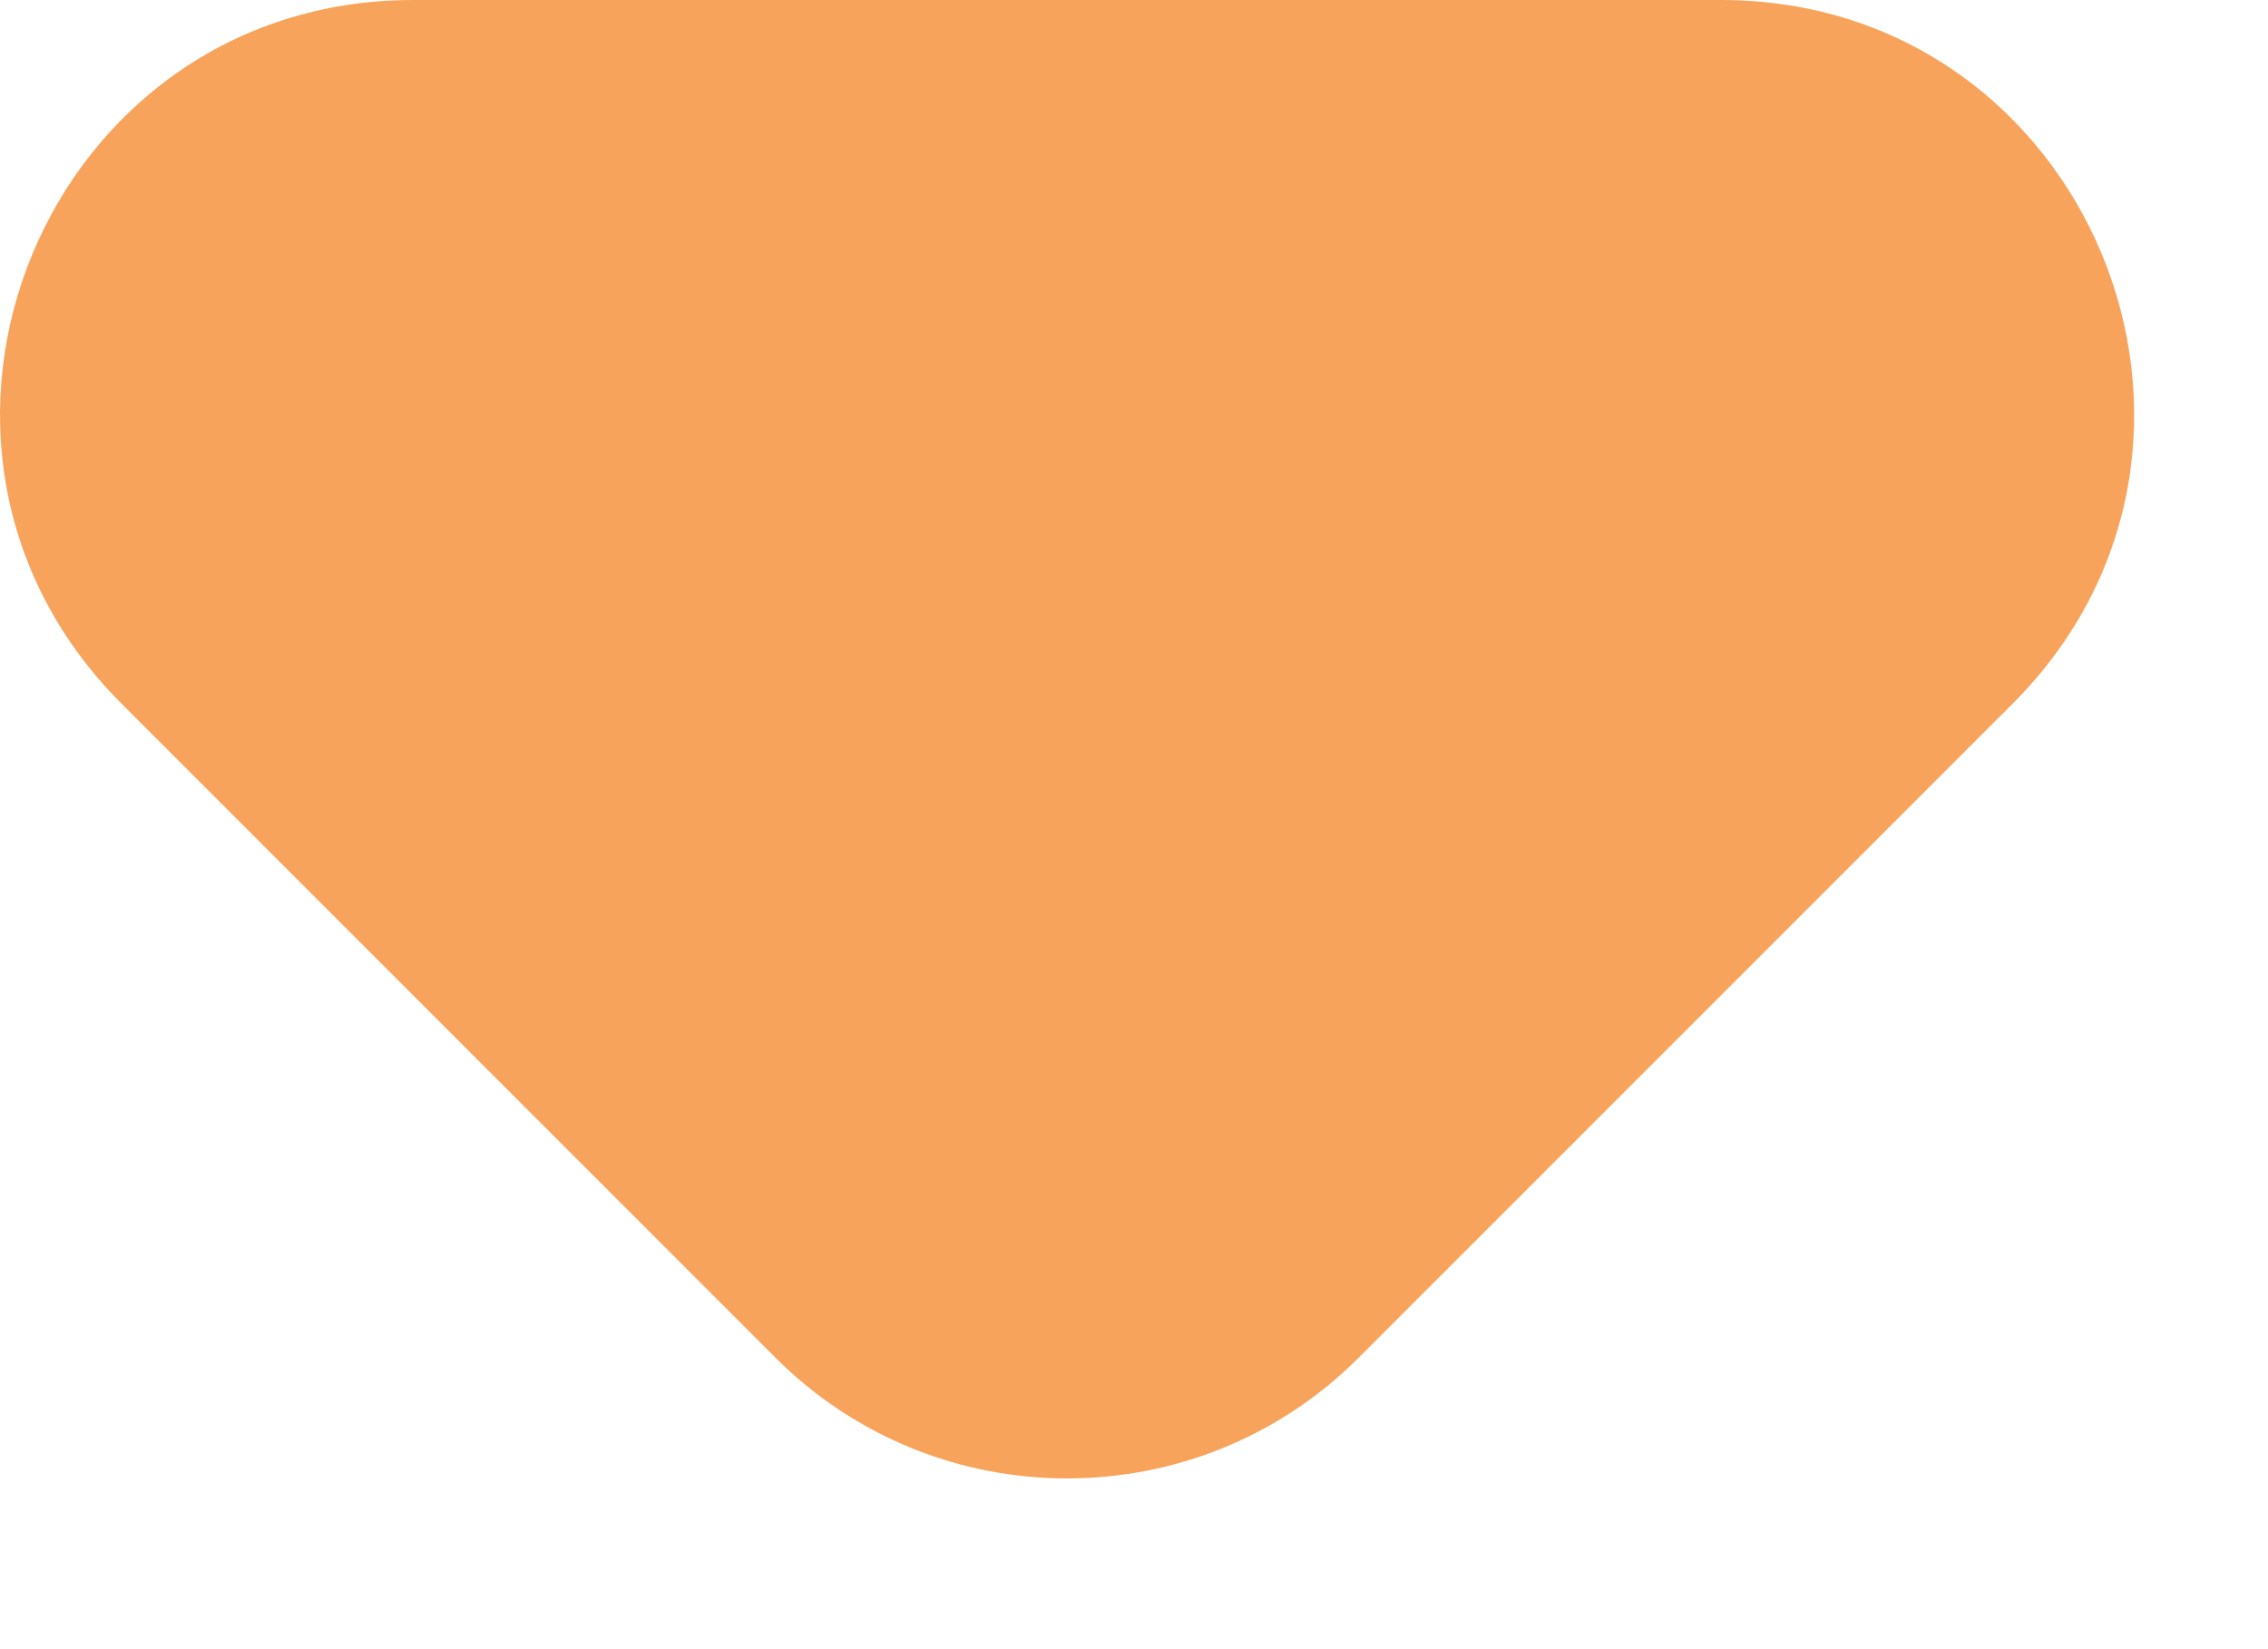 <svg width="11" height="8" viewBox="0 0 11 8" fill="none" xmlns="http://www.w3.org/2000/svg">
<path d="M9.761 3.414C11.021 2.154 10.129 3.60398e-07 8.347 2.81362e-07L2.004 0C0.222 -7.90356e-08 -0.67 2.154 0.59 3.414L3.761 6.586C4.542 7.367 5.809 7.367 6.59 6.586L9.761 3.414Z" fill="#F8A35B"/>
</svg>
